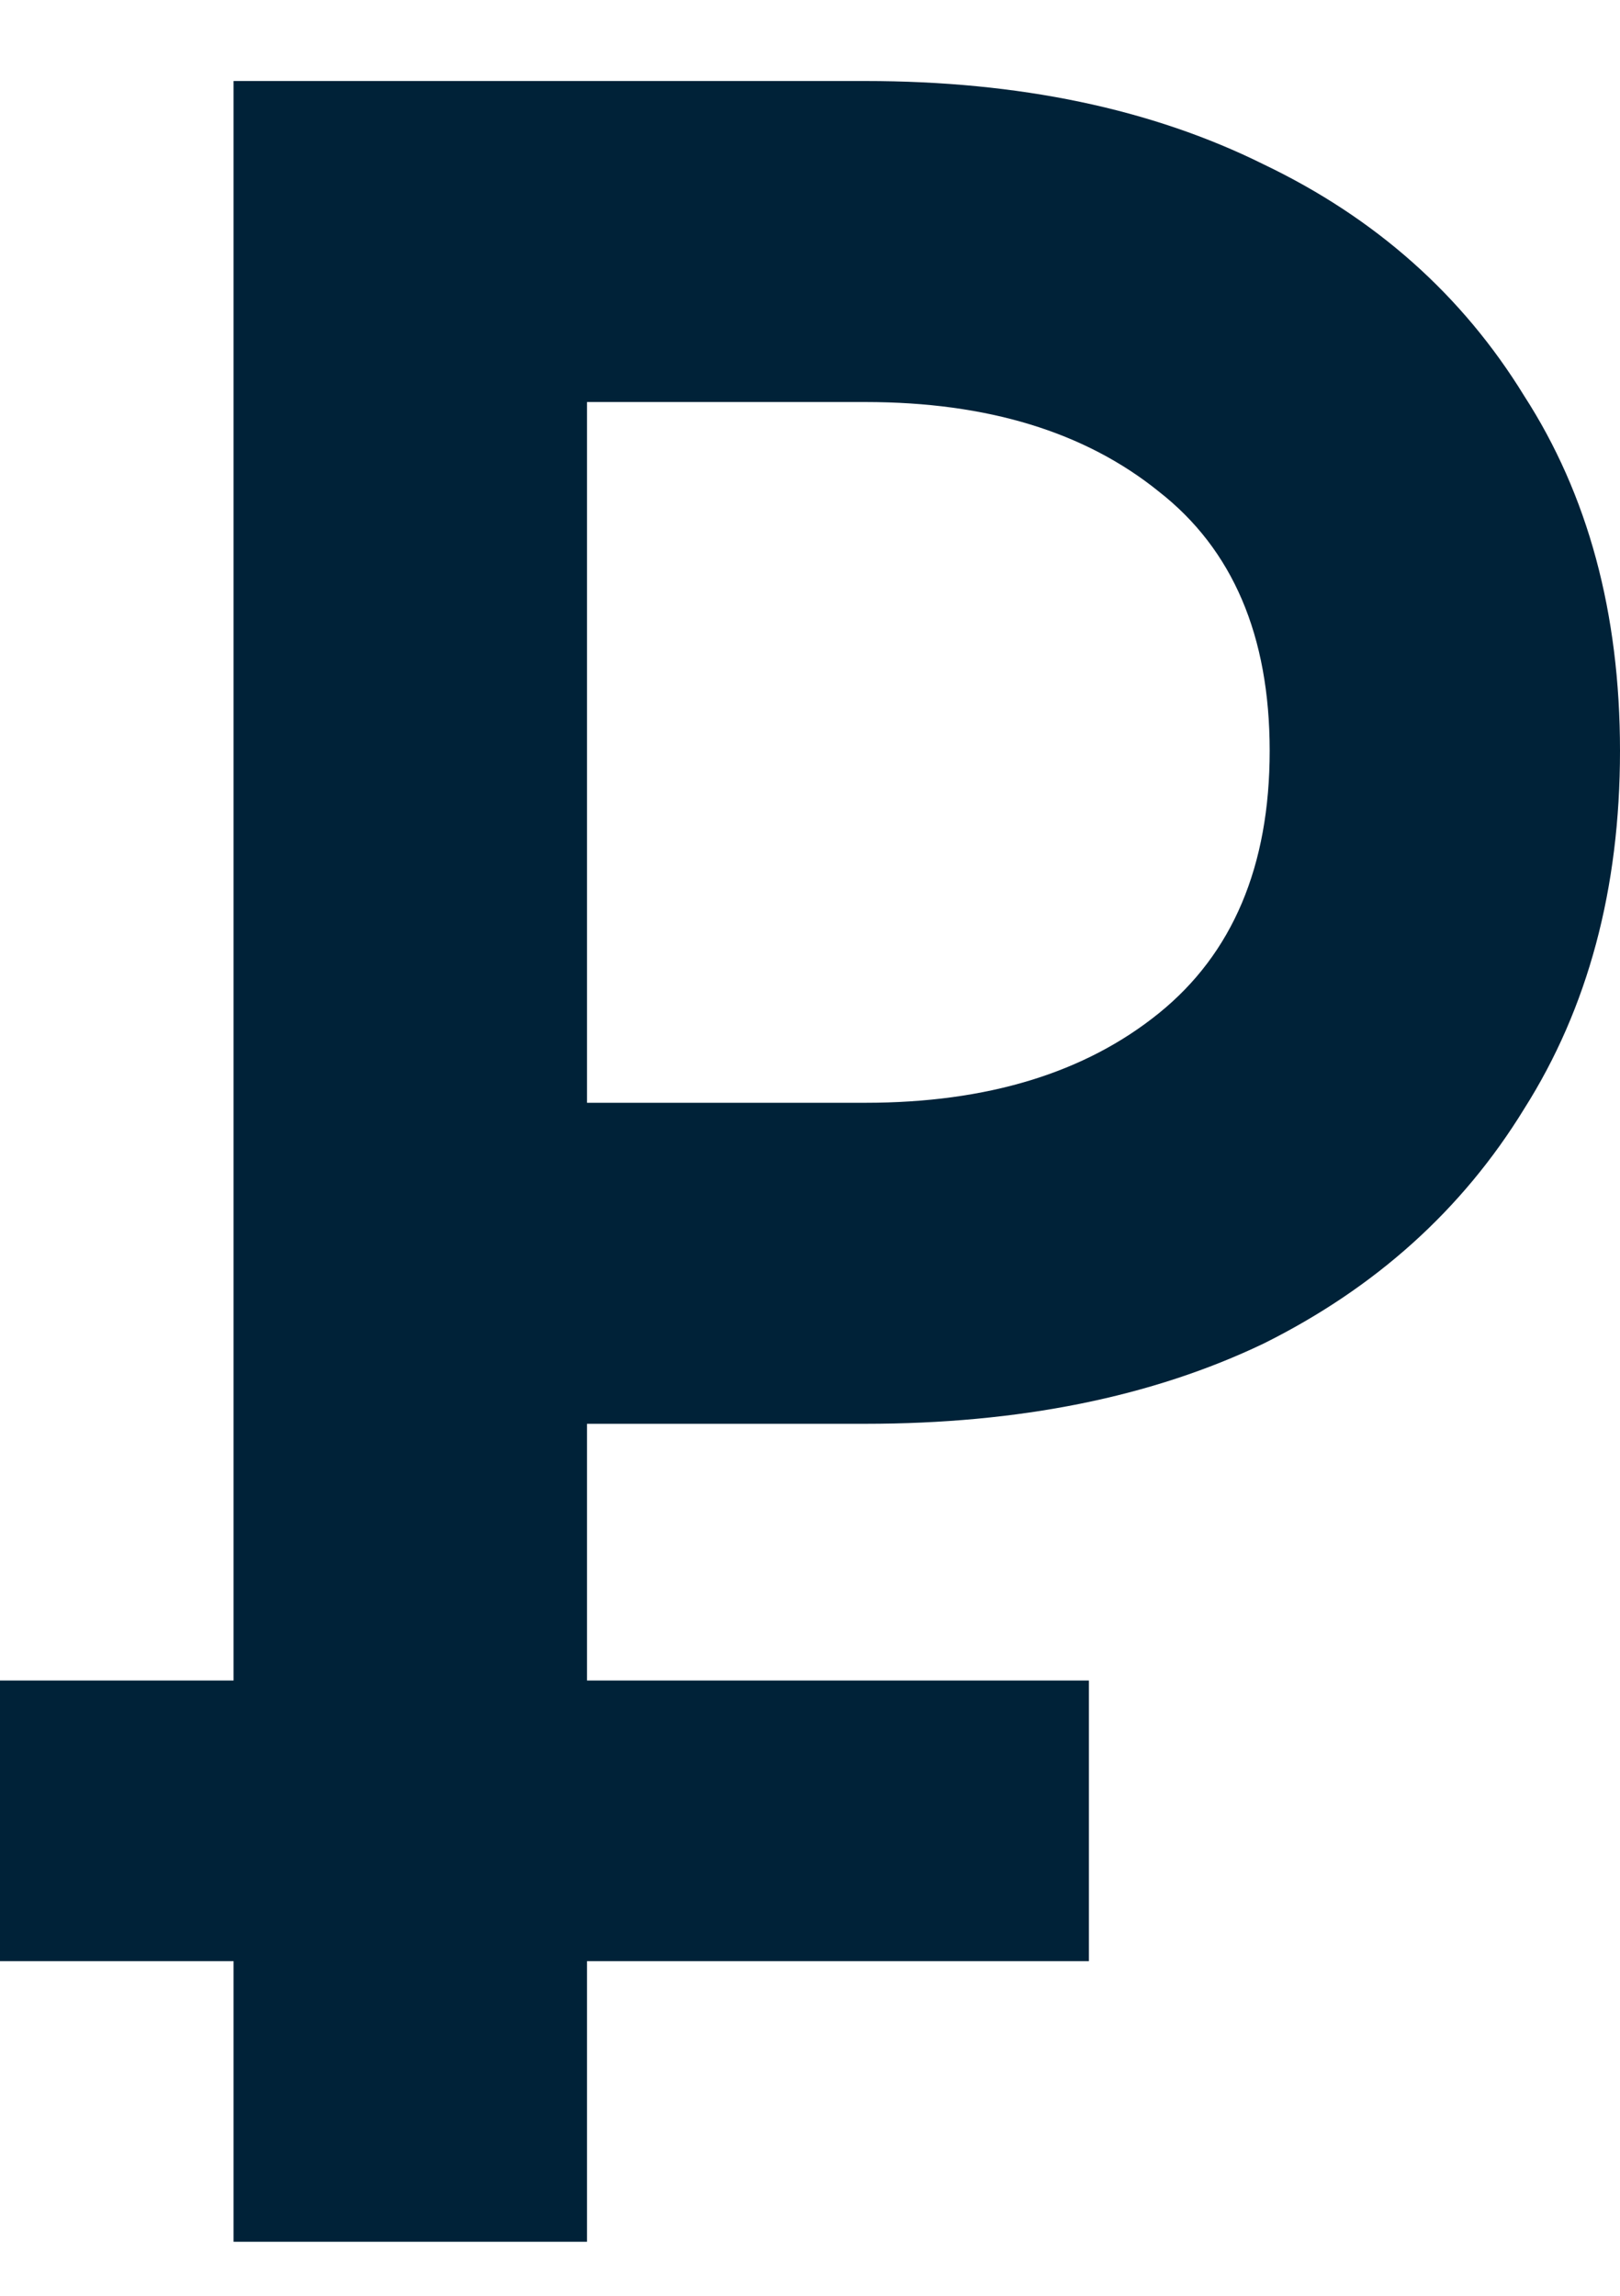<svg width="12" height="17" viewBox="0 0 12 17" fill="none" xmlns="http://www.w3.org/2000/svg">
<path d="M1.73 0.6V16.6H4.348V0.6L1.73 0.6ZM3.283 2.977H6.41C7.312 2.977 8.037 3.198 8.584 3.64C9.131 4.067 9.405 4.707 9.405 5.56C9.405 6.413 9.131 7.061 8.584 7.503C8.037 7.945 7.312 8.166 6.41 8.166H3.283V10.543H6.41C7.549 10.543 8.532 10.345 9.36 9.949C10.188 9.537 10.832 8.958 11.29 8.211C11.763 7.465 12 6.581 12 5.56C12 4.539 11.763 3.663 11.29 2.931C10.832 2.185 10.188 1.613 9.36 1.217C8.532 0.806 7.549 0.6 6.41 0.6L3.283 0.6V2.977Z" fill="#002238"/>
<path d="M0 12.444H8.066V14.522H0V12.444Z" fill="#002238"/>
</svg>

